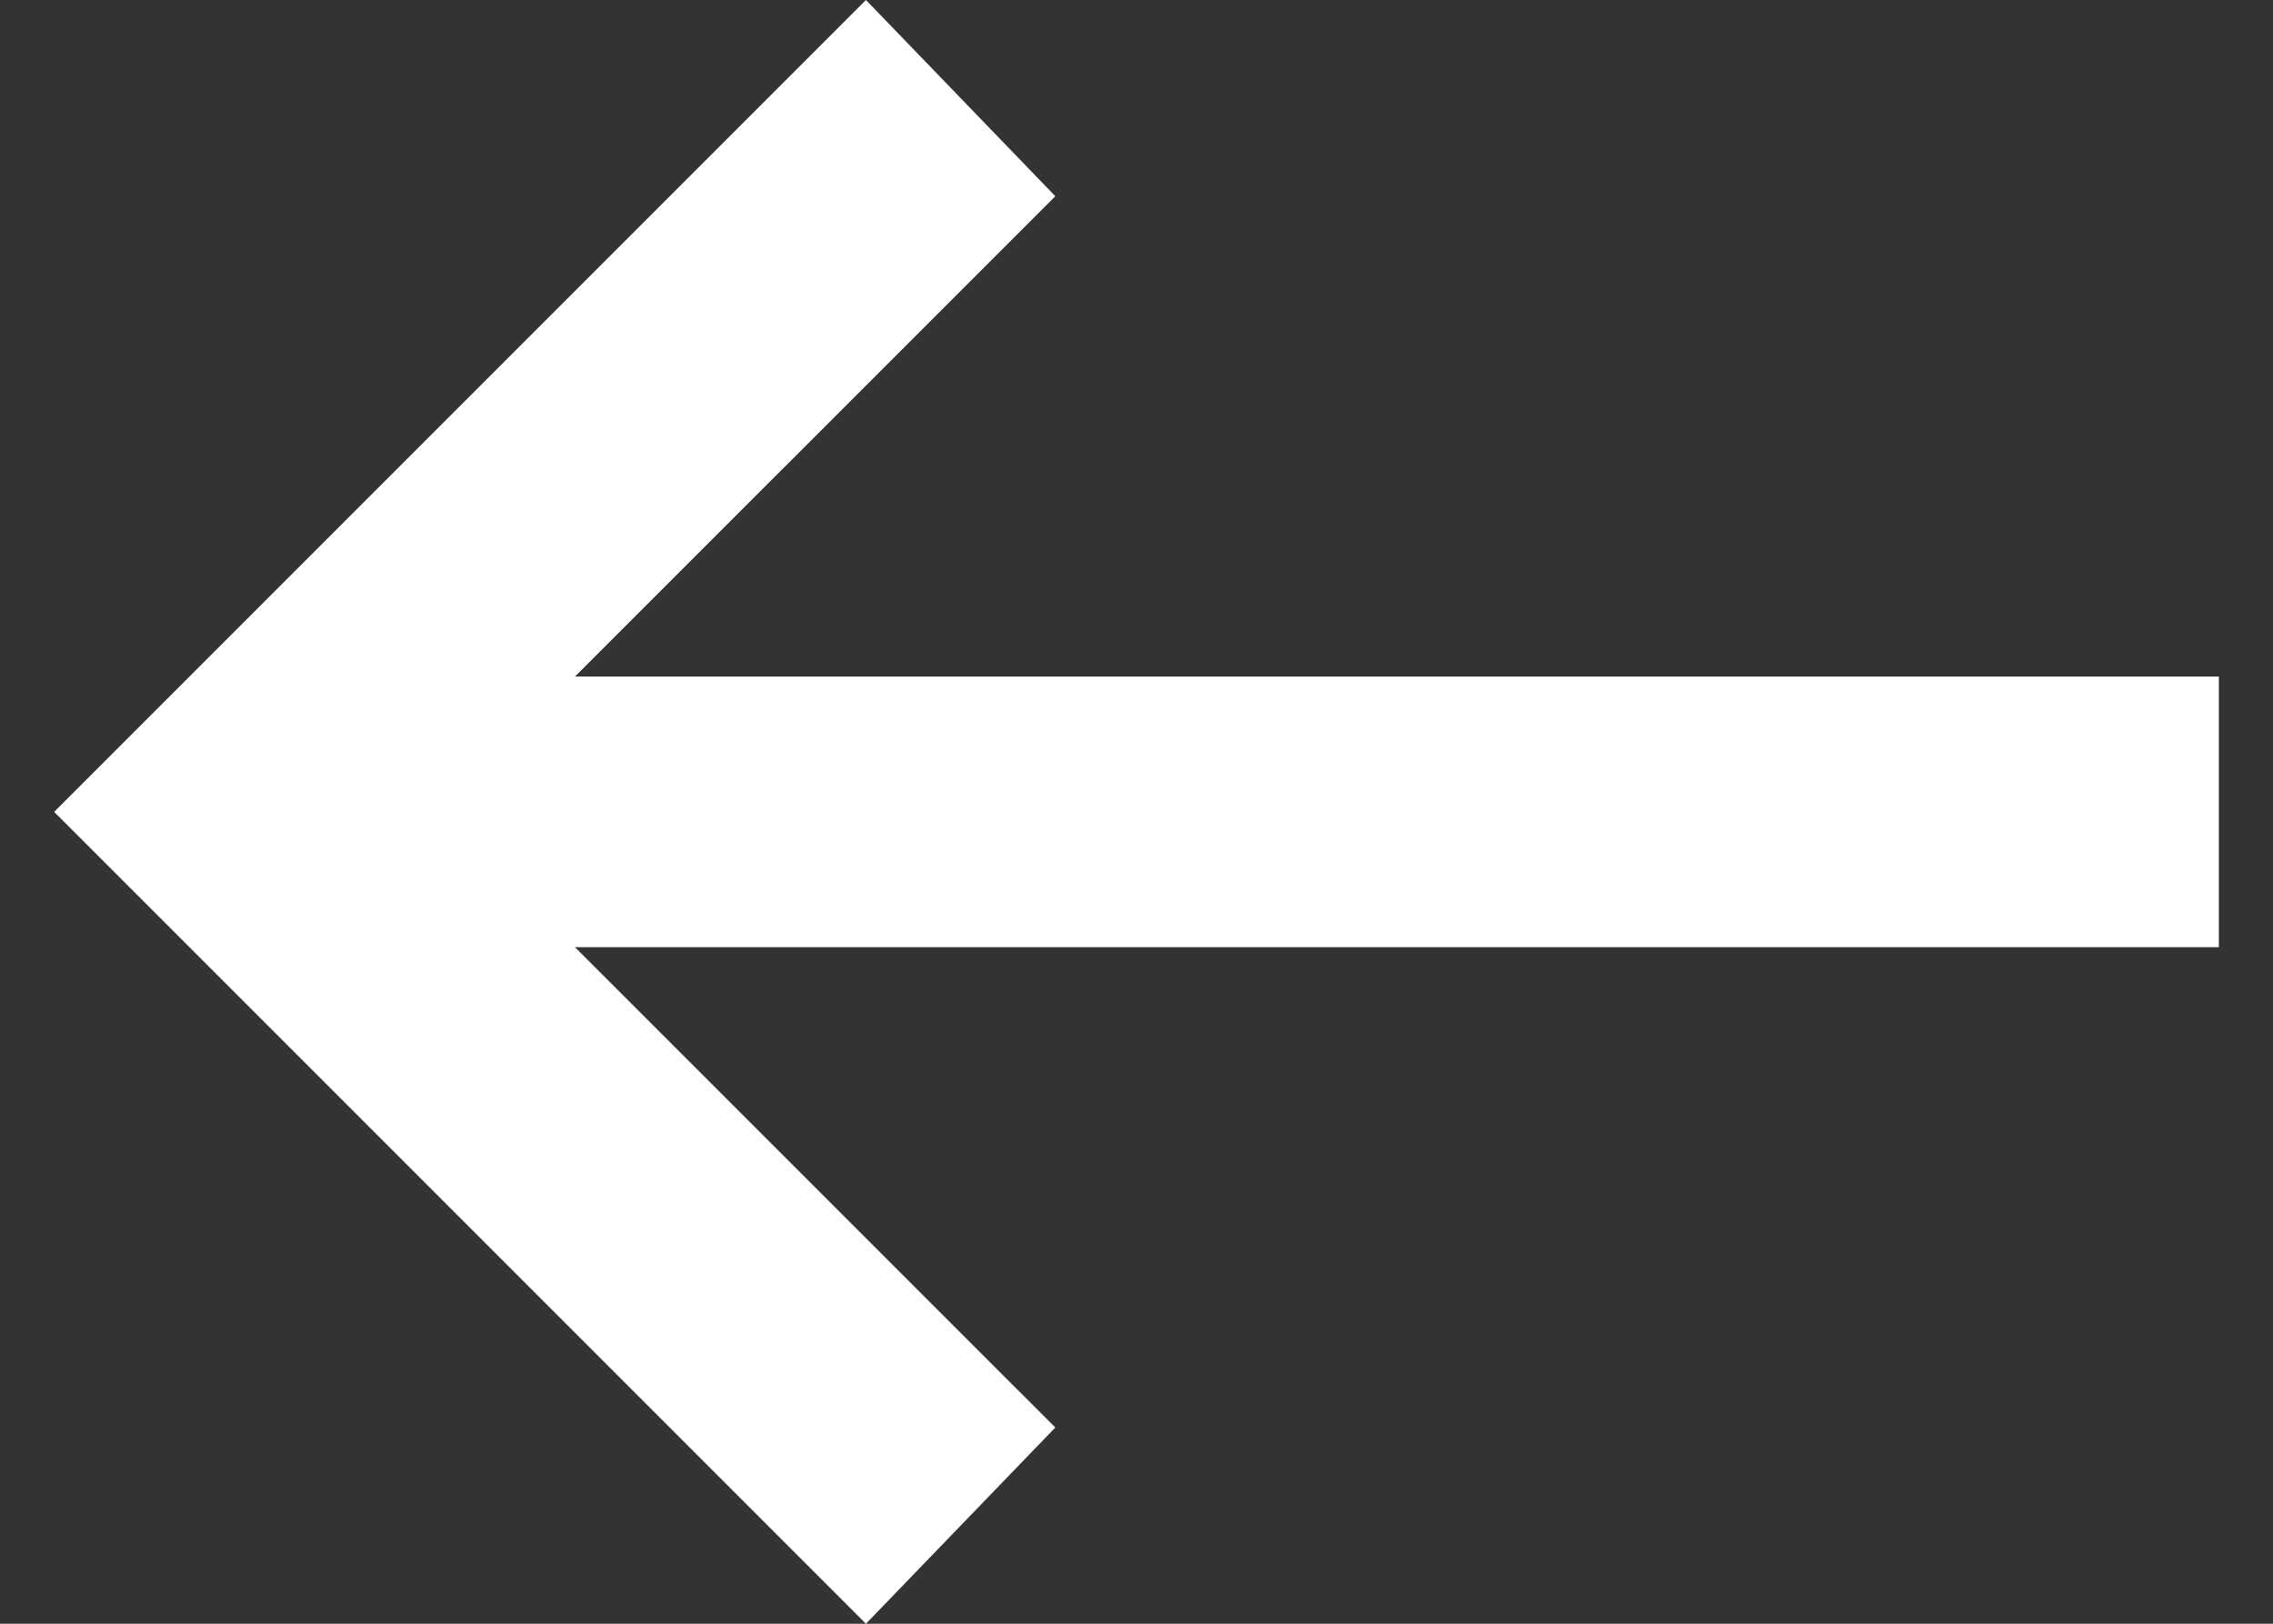 <svg width="28" height="20" viewBox="0 0 28 20" fill="none" xmlns="http://www.w3.org/2000/svg">
<rect x="0" y="0" width="28" height="20" fill="#333333" stroke="none"/>
<path d="M10.667 20L0.667 10L10.667 0L13 2.417L7.083 8.333H27.333V11.667H7.083L13 17.583L10.667 20Z" fill="white"/>
</svg>
